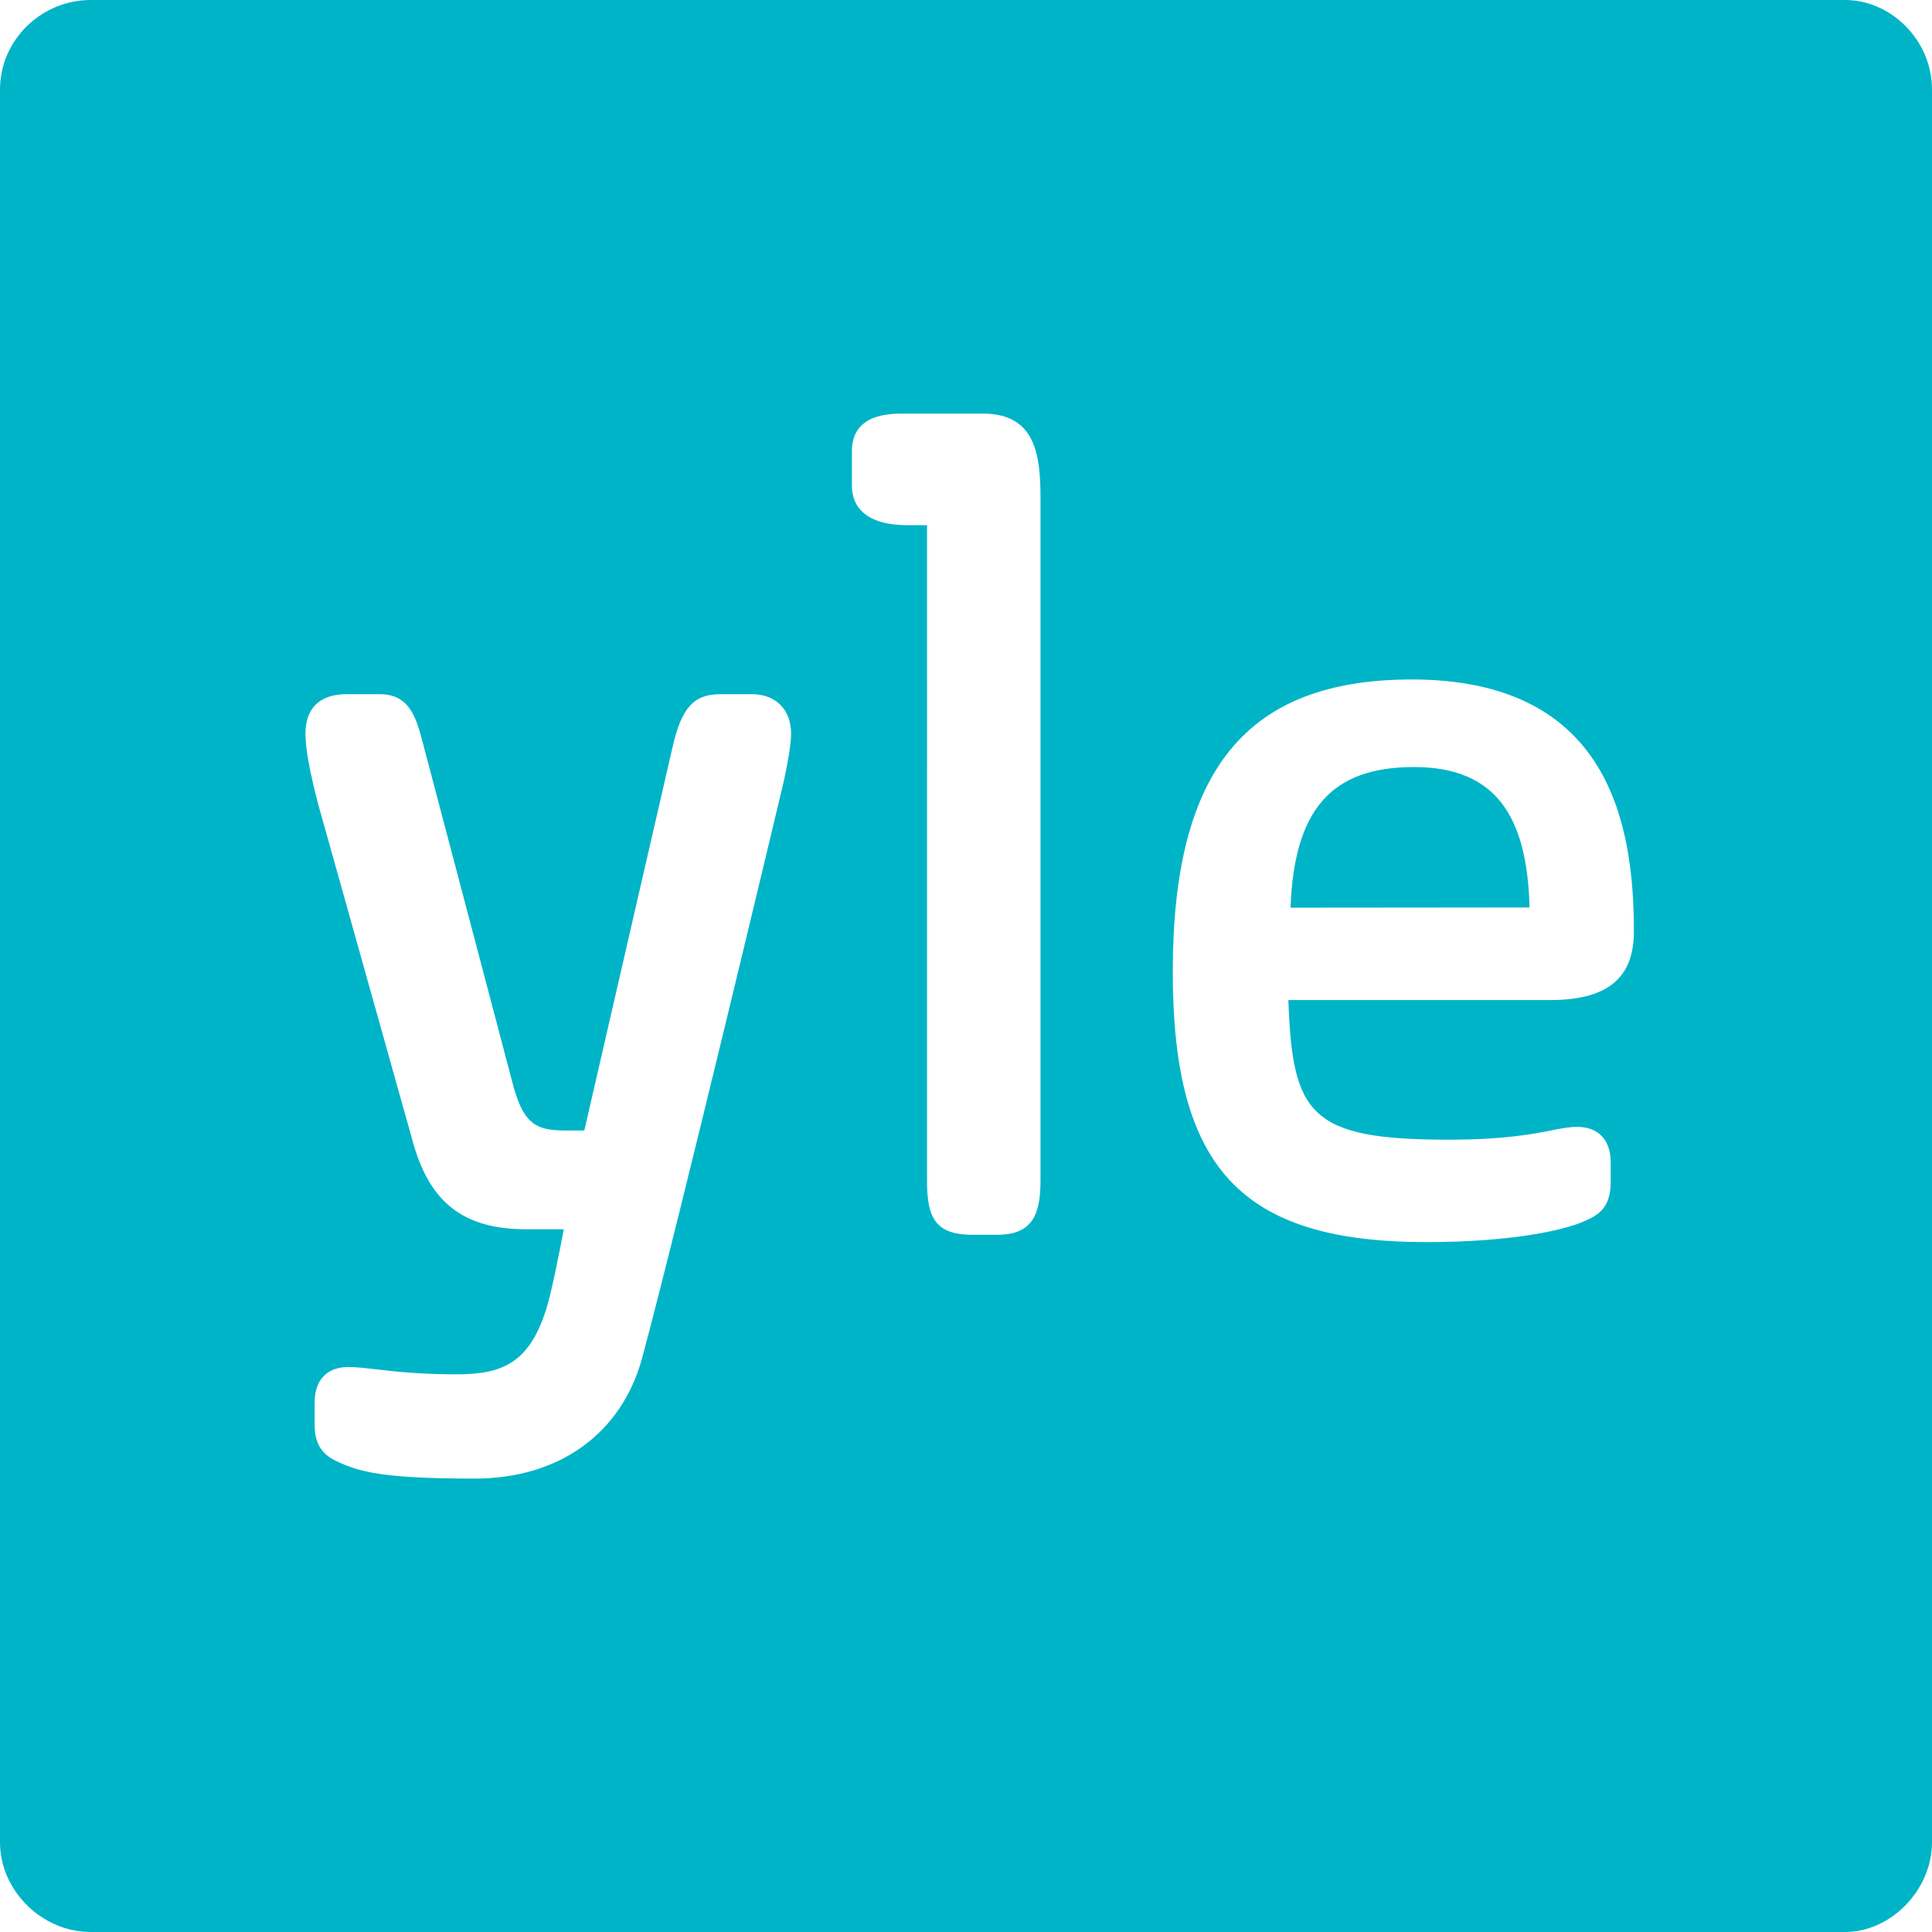 <?xml version="1.0" encoding="utf-8"?>
<!-- Generator: Adobe Illustrator 16.0.0, SVG Export Plug-In . SVG Version: 6.00 Build 0)  -->
<!DOCTYPE svg PUBLIC "-//W3C//DTD SVG 1.1//EN" "http://www.w3.org/Graphics/SVG/1.1/DTD/svg11.dtd">
<svg version="1.1" id="Layer_1" xmlns="http://www.w3.org/2000/svg" xmlns:xlink="http://www.w3.org/1999/xlink" x="0px" y="0px"
	 width="204.095px" height="204.095px" viewBox="0 0 204.095 204.095" enable-background="new 0 0 204.095 204.095"
	 xml:space="preserve">
<g>
	<path fill="#00B4C8" d="M149.359,81.03c-8.688,0.003-12.644,4.455-13.028,14.857l25.25-0.023
		C161.331,86.091,157.919,81.026,149.359,81.03z"/>
	<path fill="#00B4C8" d="M194.928,0H9.583C4.376,0,0,4.21,0,9.463v185.162c0,5.054,4.376,9.47,9.583,9.47h185.345
		c4.796,0,9.167-4.416,9.167-9.47V9.463C204.095,4.21,199.724,0,194.928,0z M82.373,84.319
		c-0.103,0.431-10.612,44.564-14.526,59.095c-2.159,8.012-8.768,12.783-17.677,12.783c-8.882,0-11.835-0.575-14.188-1.644
		c-1.379-0.588-2.745-1.397-2.745-4.056v-2.322c0-2.393,1.298-3.765,3.569-3.765c0.839,0,1.756,0.109,2.906,0.24
		c1.913,0.226,4.531,0.532,8.521,0.532c4.833,0,7.643-1.185,9.455-6.823c0.557-1.733,1.454-6.29,1.871-8.502h-3.96
		c-6.68,0-10.287-2.843-12.059-9.496l-9.881-35.239c-0.949-3.596-1.39-6.017-1.39-7.646c0-2.674,1.542-4.146,4.347-4.146h3.485
		c3.211,0,3.881,2.541,4.591,5.234l0.101,0.387l9.3,35.254c1.111,4.43,2.423,5.218,5.564,5.218h2.072l9.305-40.439
		c0.963-4.233,2.245-5.653,5.095-5.653h3.289c2.519,0,4.151,1.627,4.151,4.146C83.569,79.65,82.373,84.319,82.373,84.319z
		 M109.917,124.74c0,3.424-0.774,5.699-4.542,5.699h-2.715c-3.975,0-4.729-2.001-4.729-5.699V55.48h-2.048
		c-5.124,0-5.887-2.598-5.887-4.146v-3.685c0-3.957,4.001-3.957,5.503-3.957h8.325c5.624,0,6.094,4.442,6.094,8.996V124.74z
		 M163.801,105.643h-27.697c0.422,12.107,2.257,14.752,16.918,14.752c5.886,0,8.916-0.599,10.925-0.994
		c1.026-0.202,1.84-0.36,2.637-0.36c2.269,0,3.567,1.367,3.567,3.761v2.126c0,2.671-1.364,3.473-2.768,4.069
		c-2.234,1.022-7.962,2.217-16.681,2.217c-19.544,0-26.812-7.738-26.812-28.555c0-21.354,7.79-30.881,25.26-30.881
		c20.85,0,23.452,15.289,23.452,26.6C172.603,102.74,170.475,105.643,163.801,105.643z"/>
</g>
</svg>
